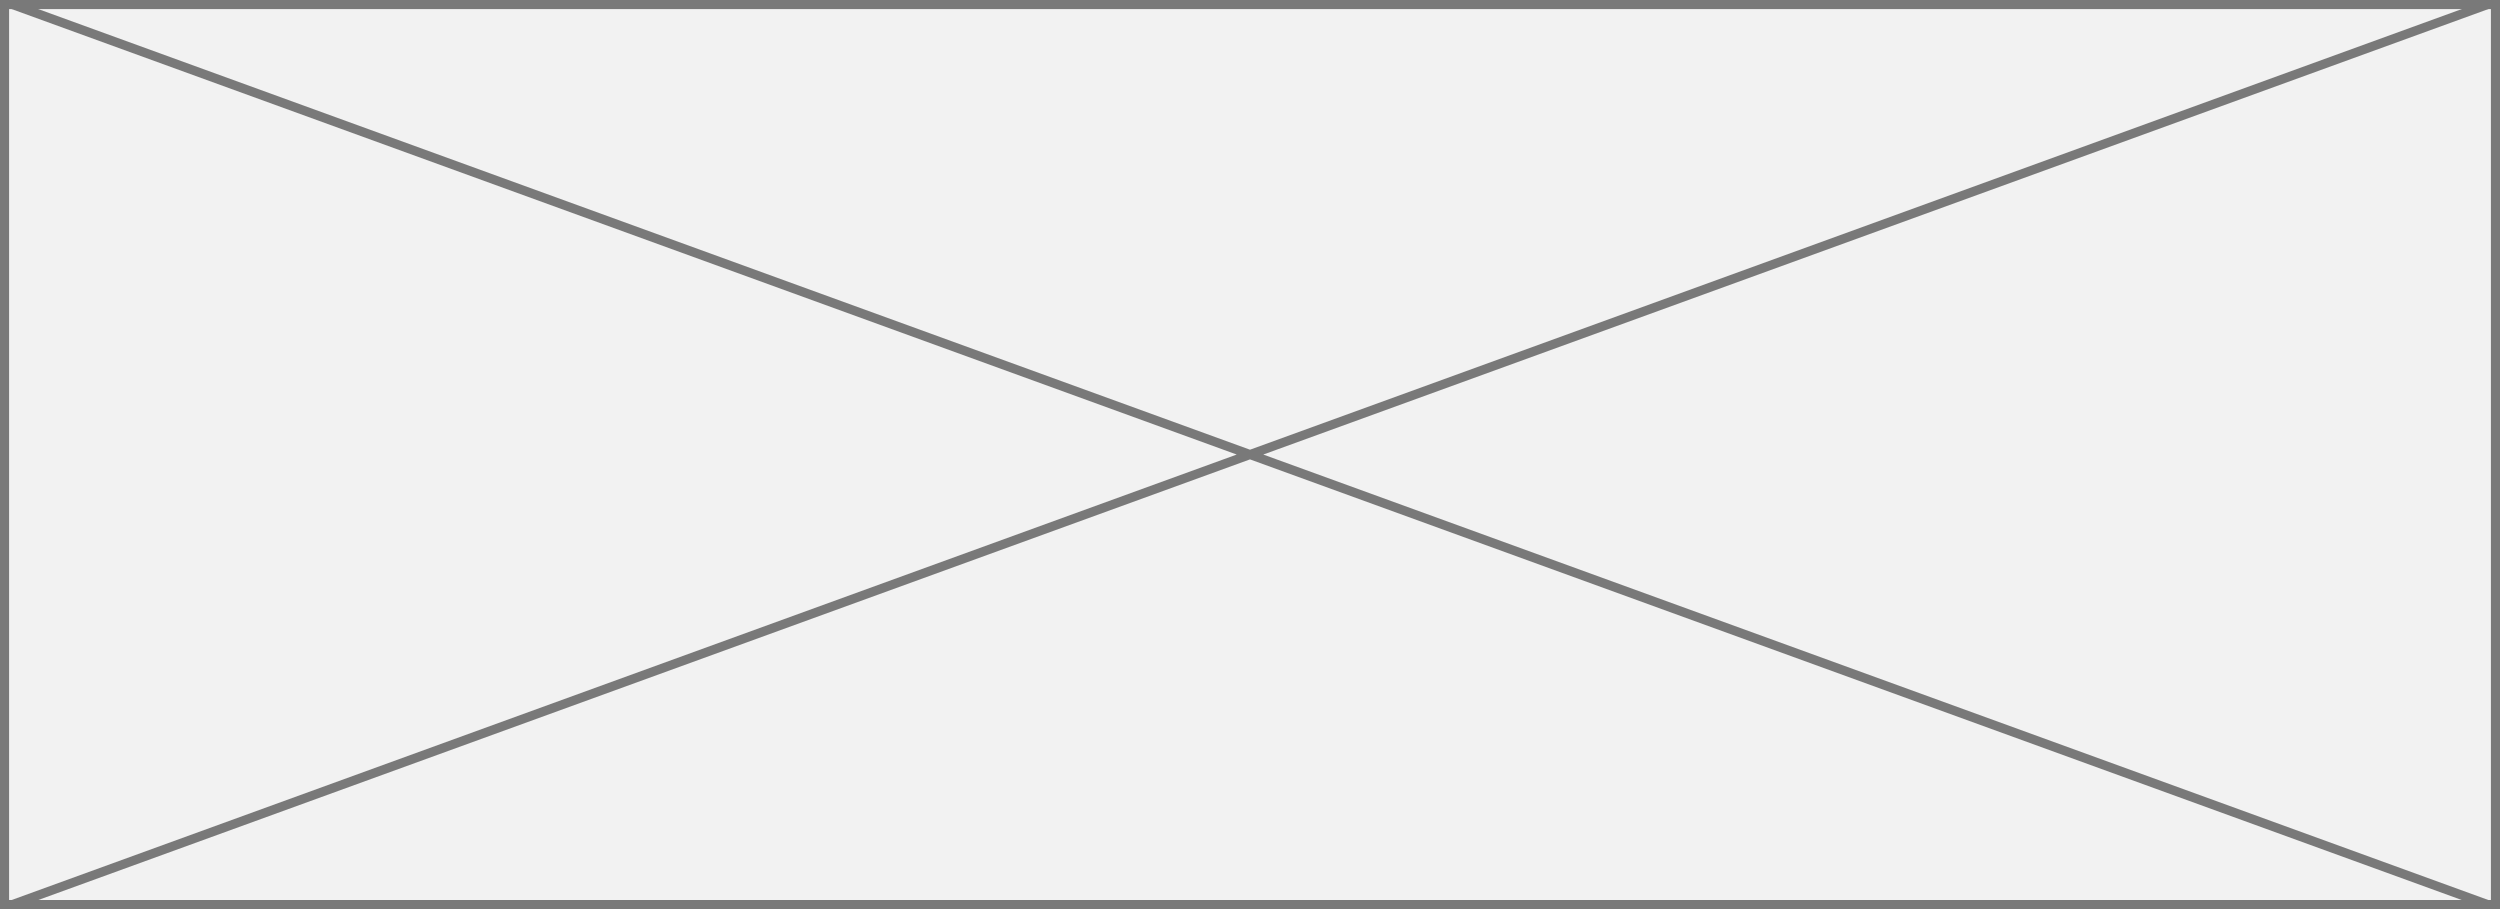﻿<?xml version="1.0" encoding="utf-8"?>
<svg version="1.1" xmlns:xlink="http://www.w3.org/1999/xlink" width="275px" height="100px" xmlns="http://www.w3.org/2000/svg">
  <rect width="100%" height="100%" fill="#333333" stroke="none"/>
  <g transform="matrix(1 0 0 1 -10 -12 )">
    <path d="M 10.5 12.5  L 284.5 12.5  L 284.5 111.5  L 10.5 111.5  L 10.5 12.5  Z " fill-rule="nonzero" fill="#f2f2f2" stroke="none" />
    <path d="M 10.5 12.5  L 284.5 12.5  L 284.5 111.5  L 10.5 111.5  L 10.5 12.5  Z " stroke-width="1" stroke="#797979" fill="none" />
    <path d="M 11.292 12.47  L 283.708 111.53  M 283.708 12.47  L 11.292 111.53  " stroke-width="1" stroke="#797979" fill="none" />
  </g>
</svg>